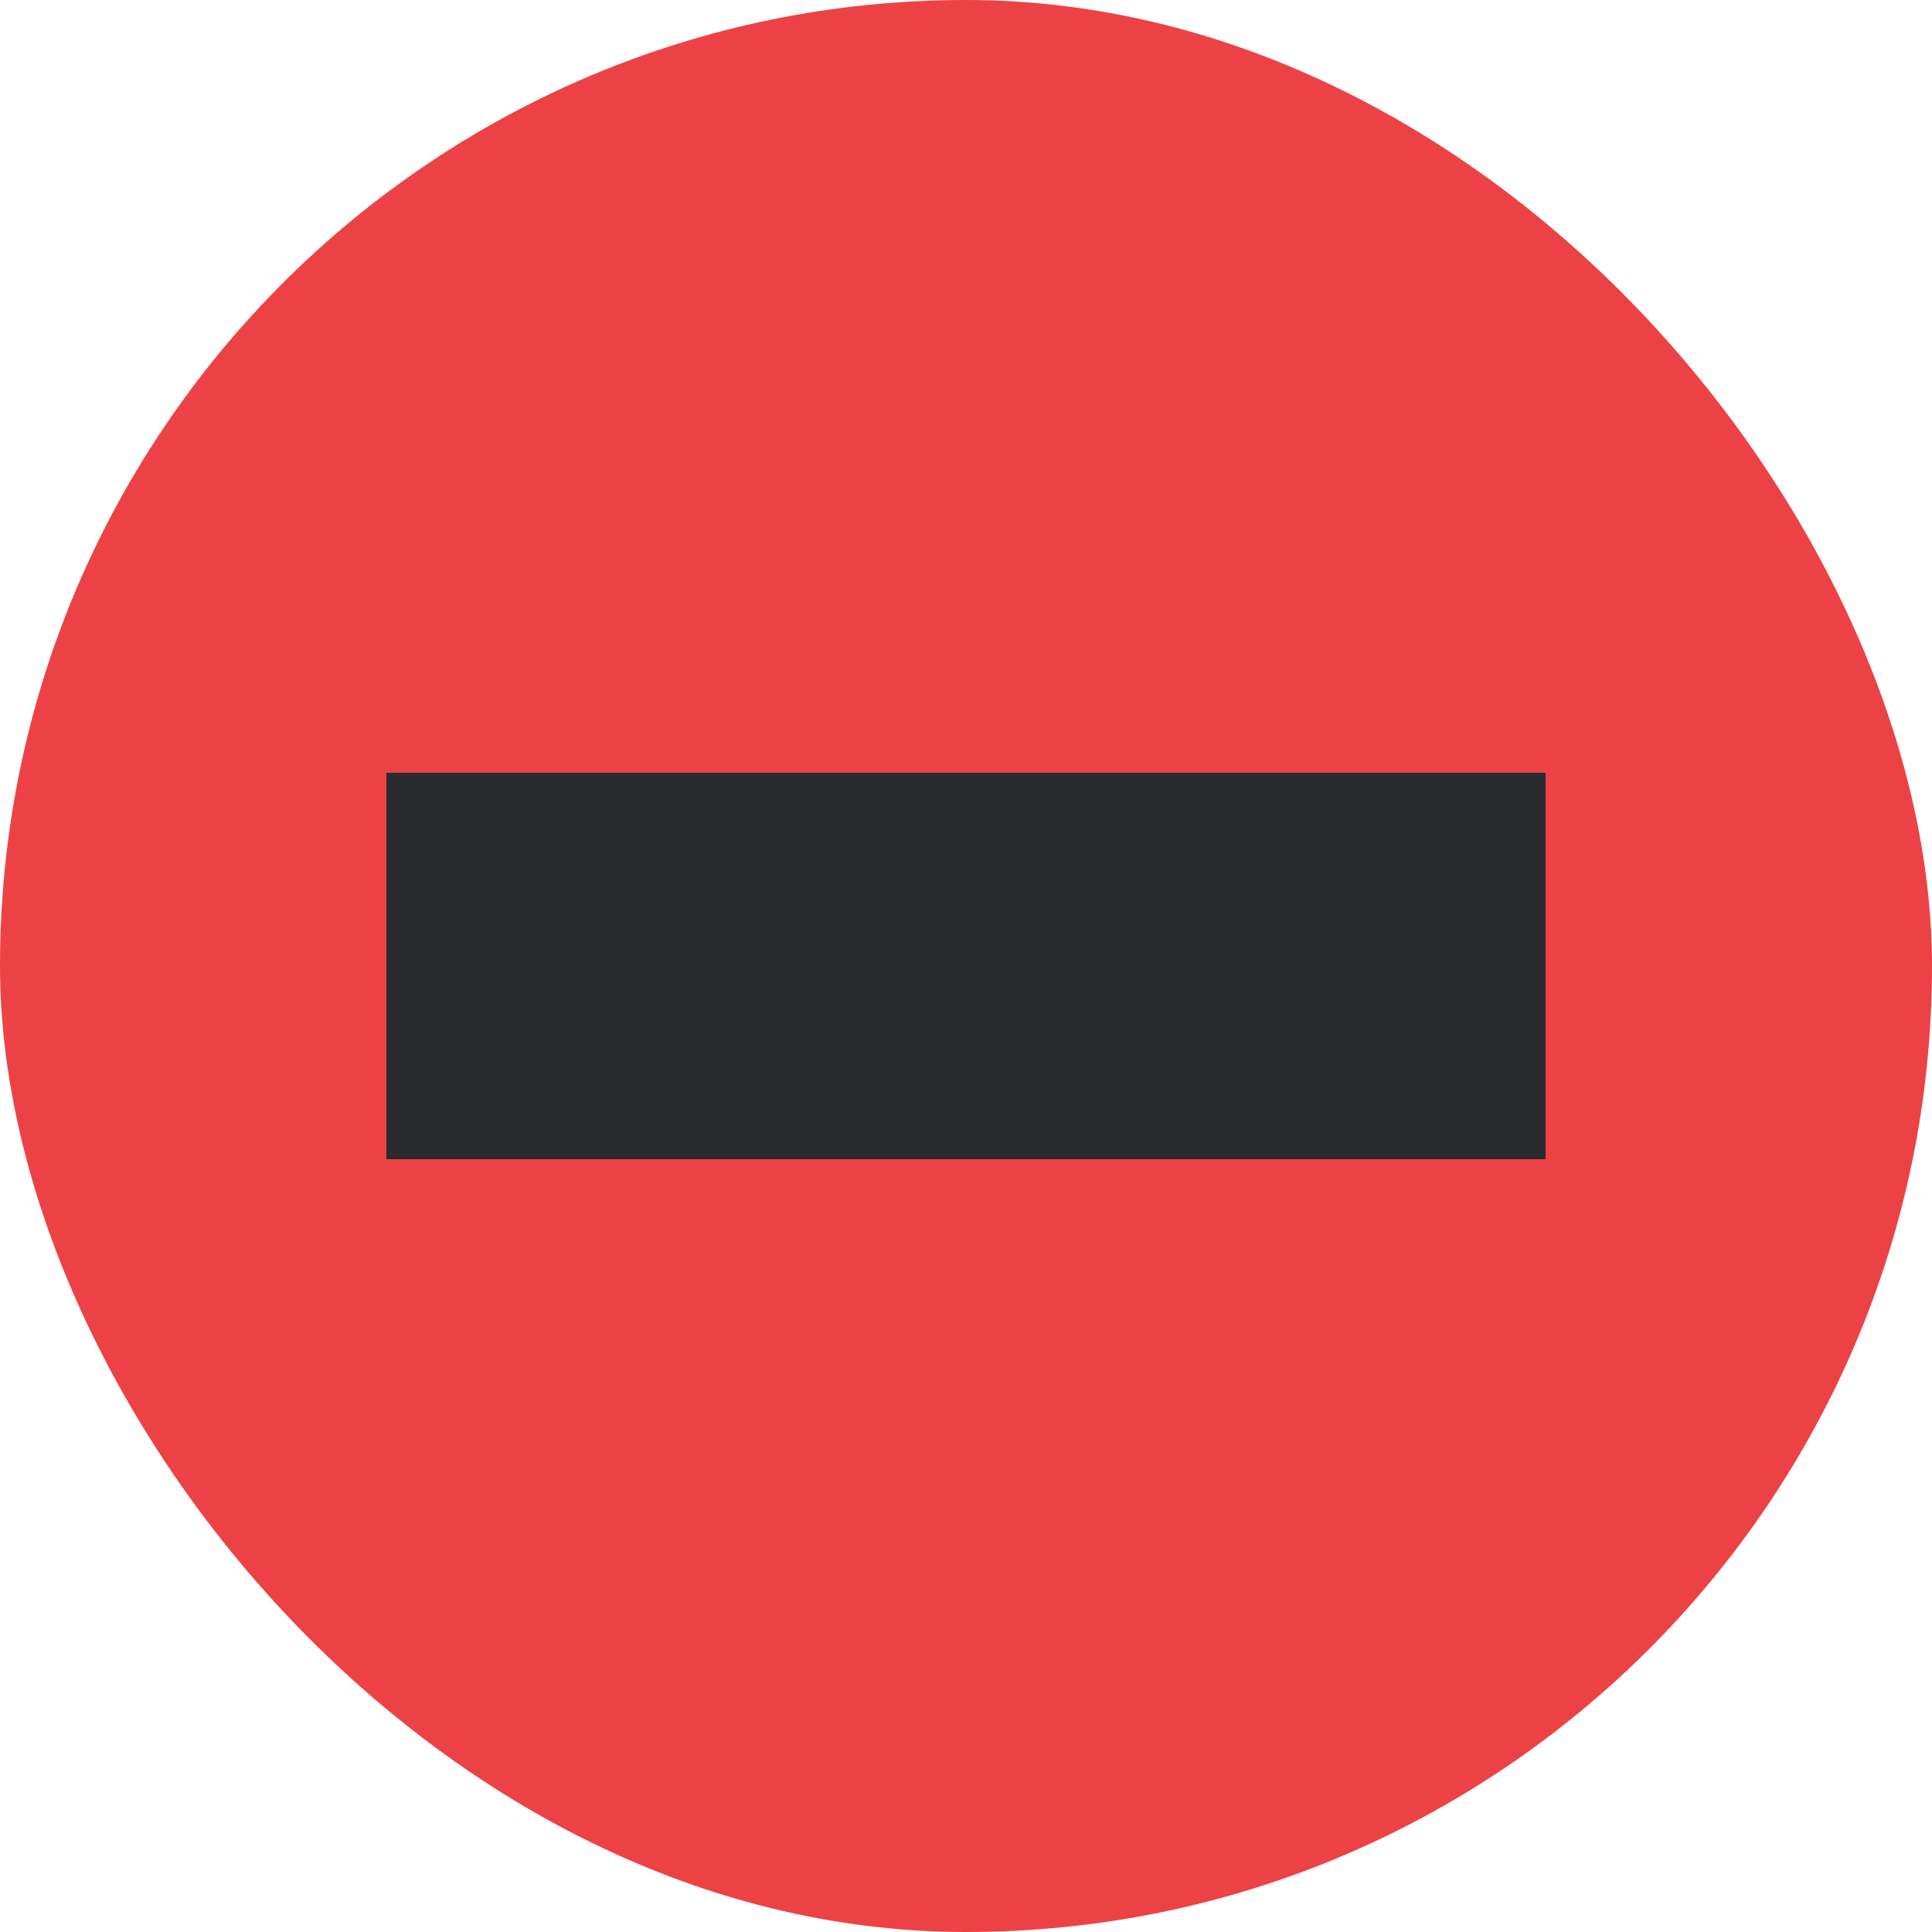 <svg width="10" height="10" viewBox="0 0 10 10" fill="none" xmlns="http://www.w3.org/2000/svg">
<rect width="10" height="10" rx="5" fill="#ED4245"/>
<rect x="2" y="4" width="6" height="2" fill="#292B2F"/>
</svg>
